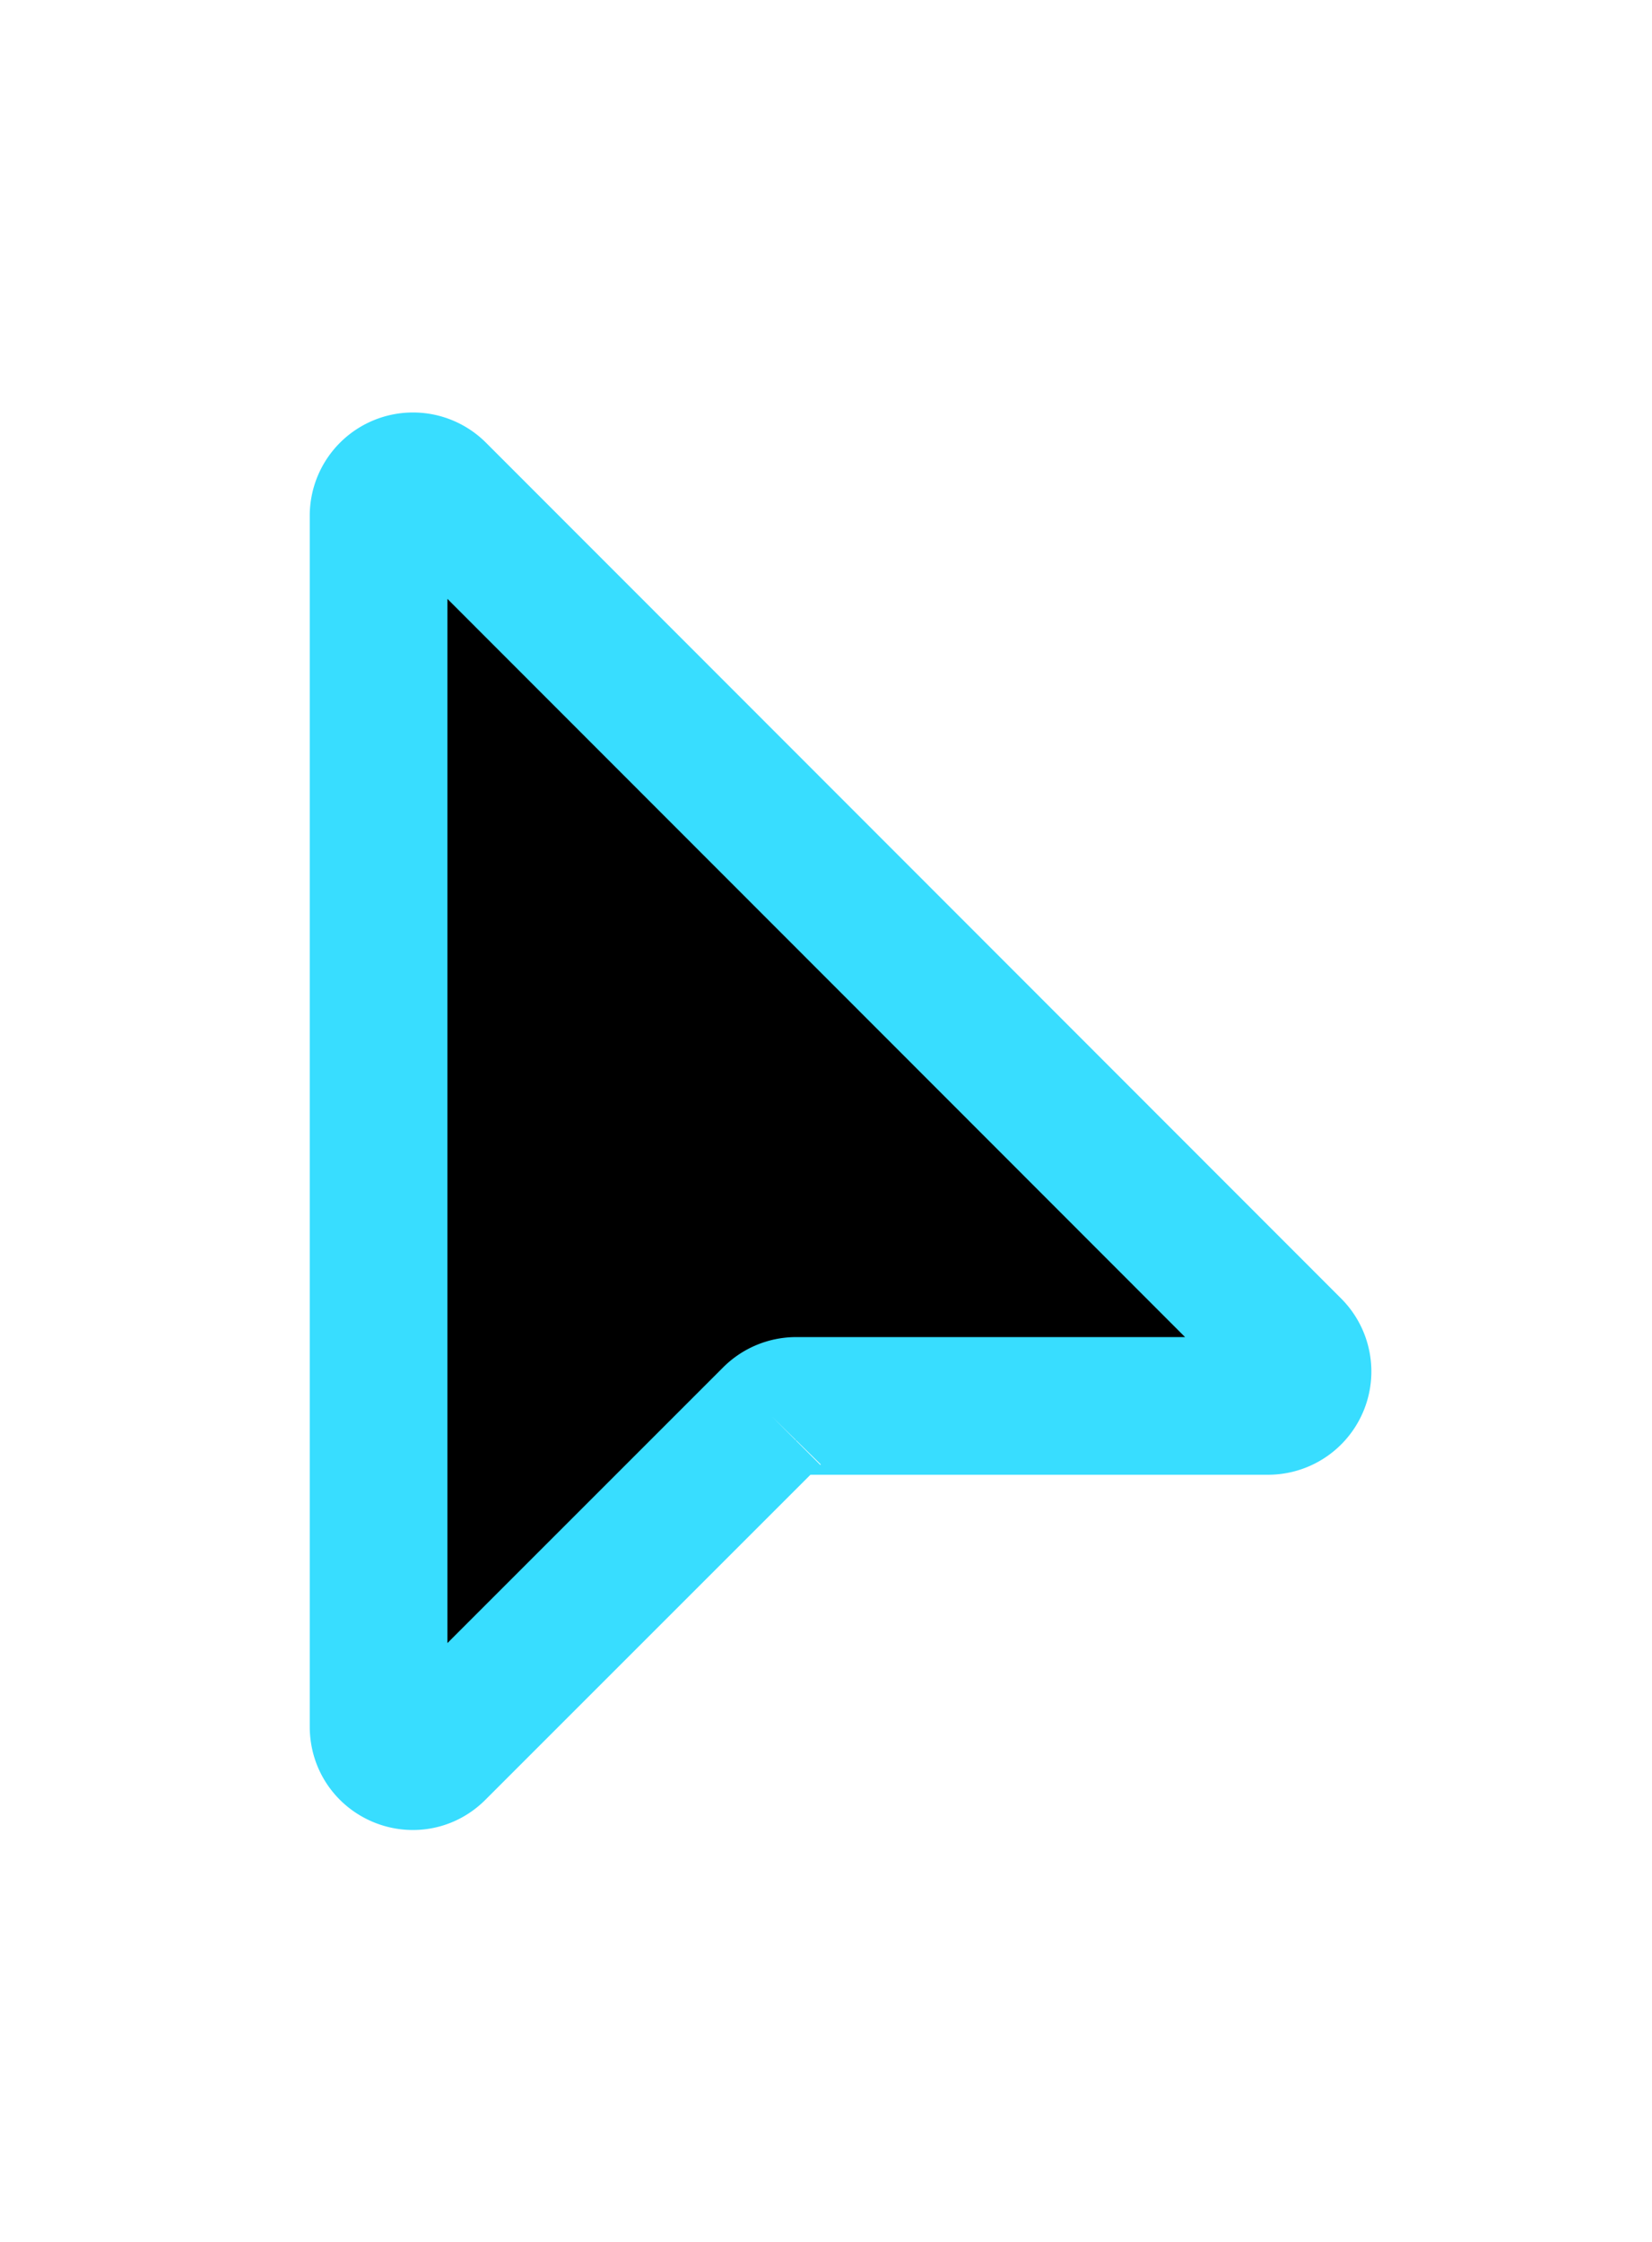 <svg xmlns="http://www.w3.org/2000/svg" width="28" height="38" viewBox="0 0 24 24"><path fill="#000000" stroke="#38DDFF" stroke-width="2" d="M5.5 3.21V20.8c0 .45.54.67.85.35l4.86-4.86a.5.5 0 0 1 .35-.15h6.87a.5.5 0 0 0 .35-.85L6.35 2.85a.5.5 0 0 0-.85.35Z"></path></svg>